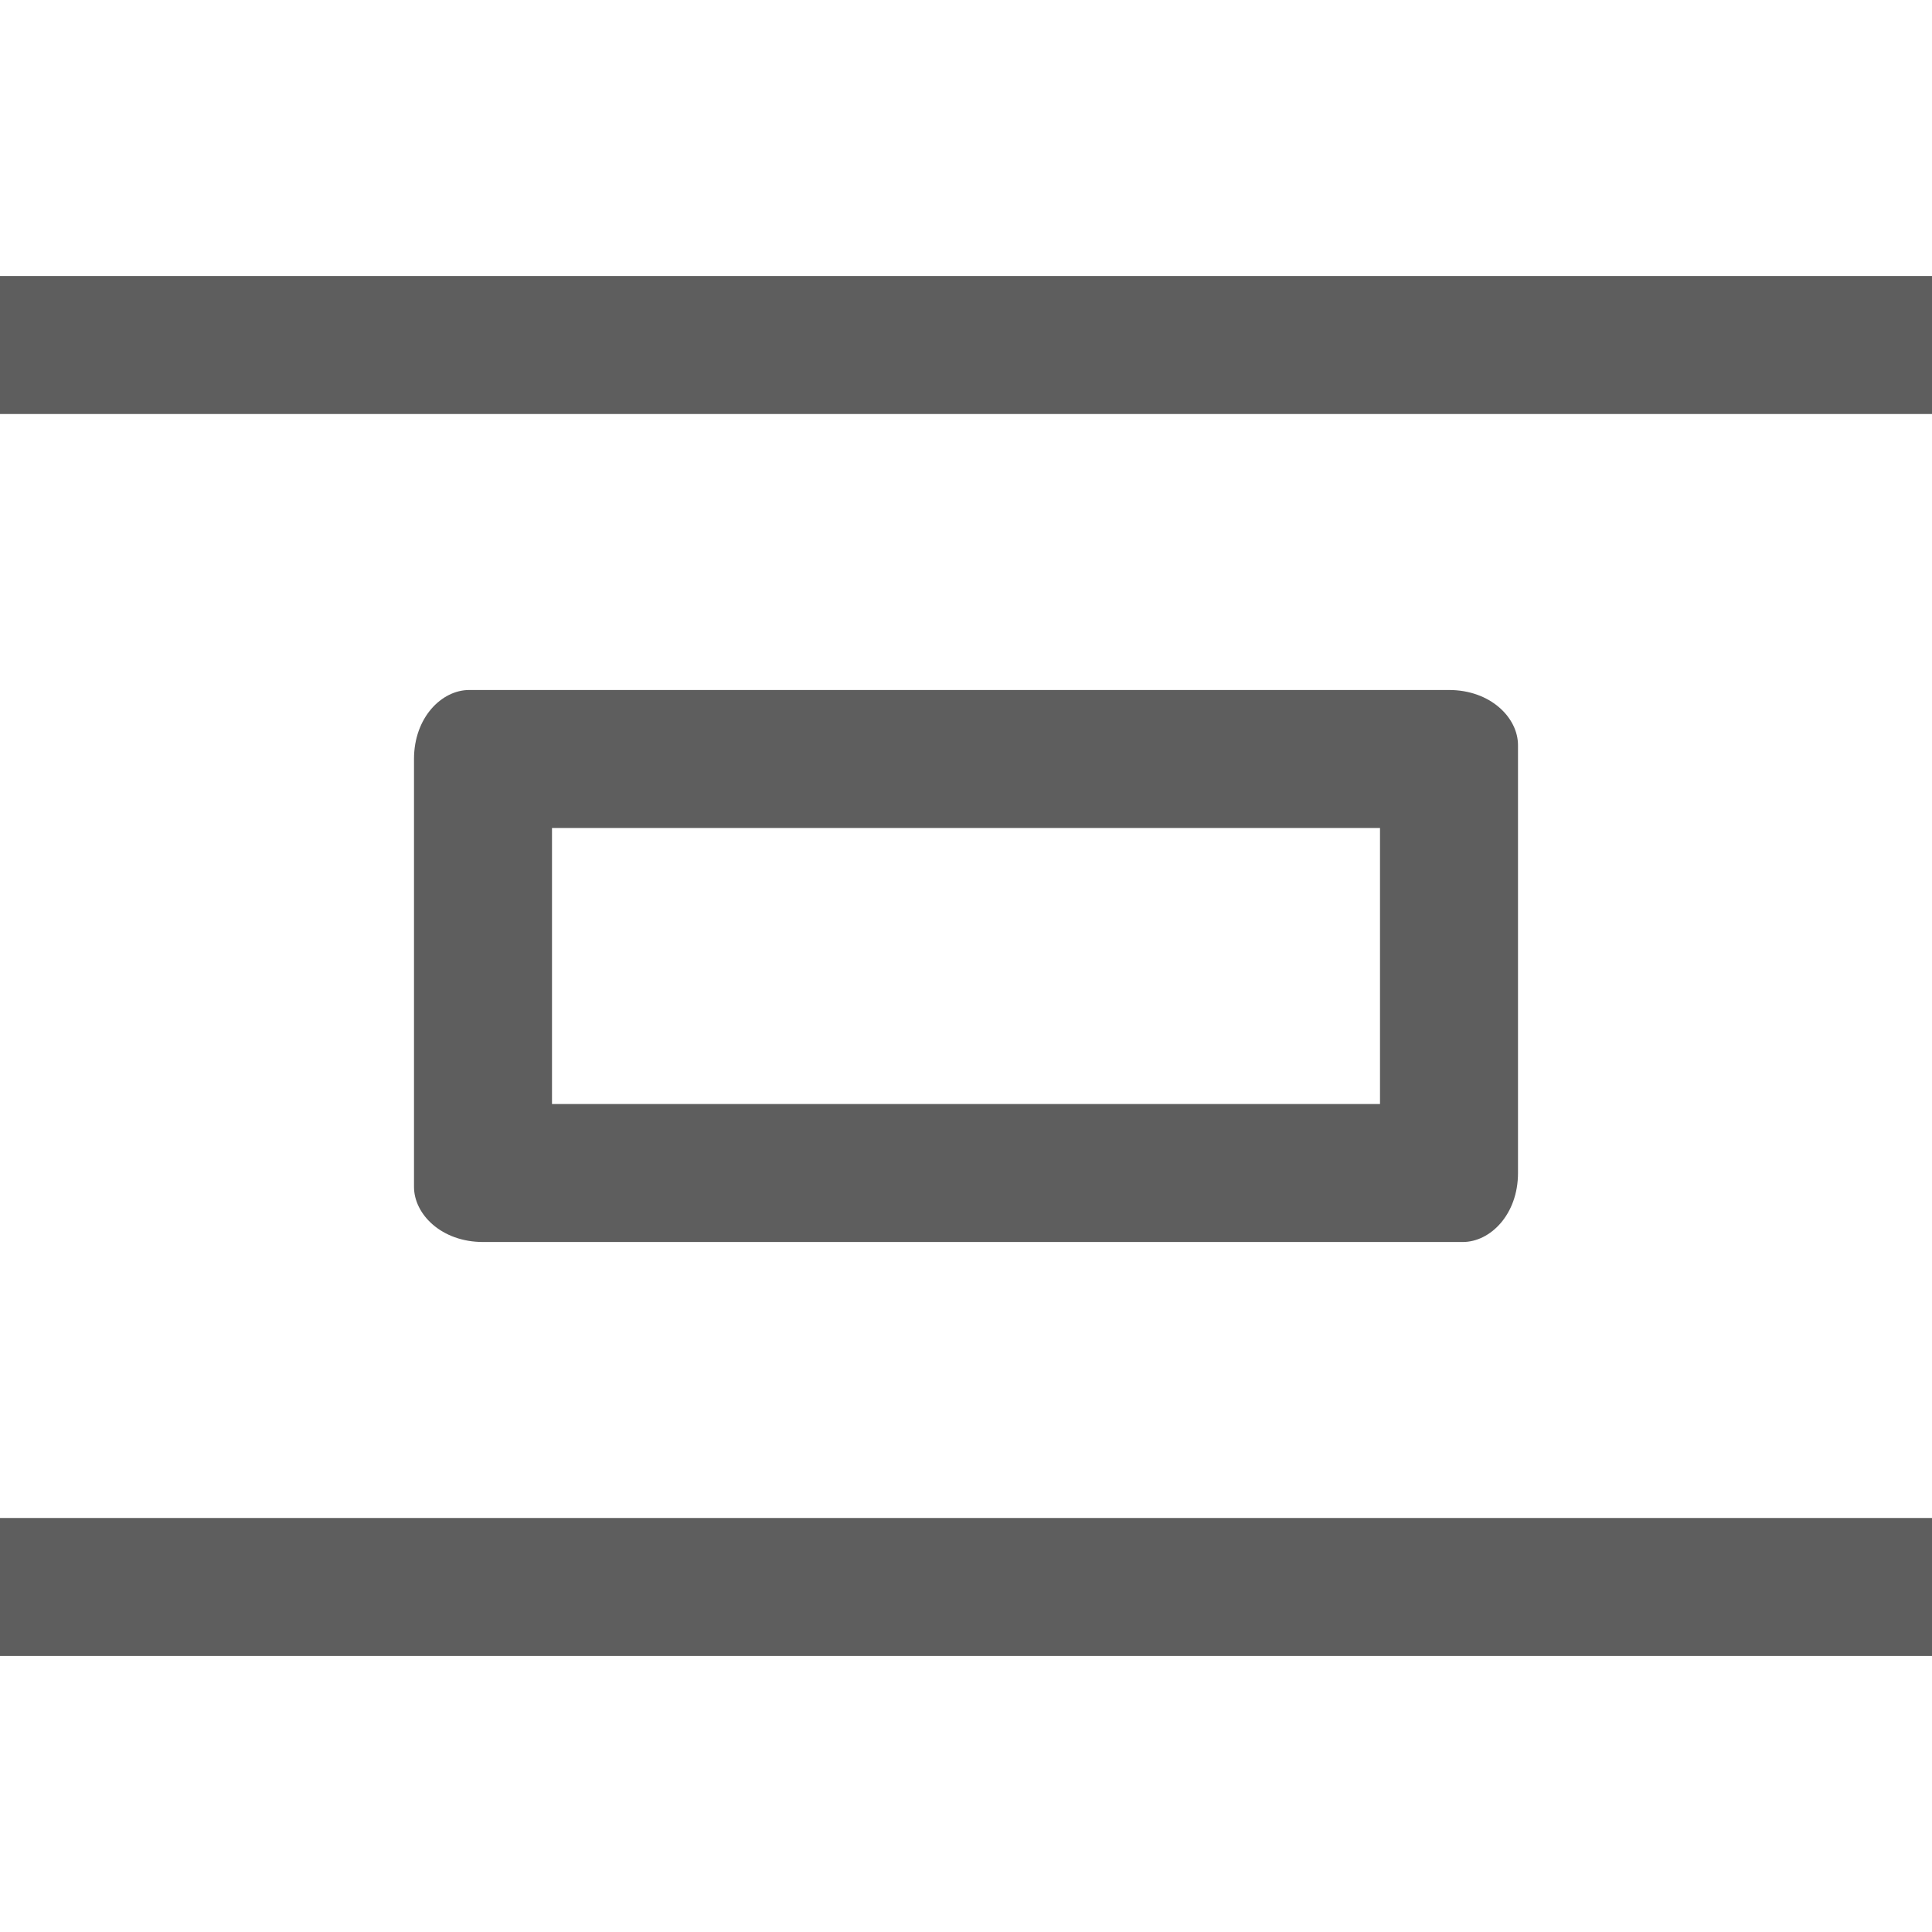 <?xml version="1.0" encoding="utf-8"?>
<!-- Generator: Adobe Illustrator 23.0.3, SVG Export Plug-In . SVG Version: 6.00 Build 0)  -->
<svg version="1.1" id="stroke-end-round" xmlns="http://www.w3.org/2000/svg" xmlns:xlink="http://www.w3.org/1999/xlink" x="0px"
	 y="0px" viewBox="0 0 14 14" style="enable-background:new 0 0 14 14;" xml:space="preserve" width="14" height="14">
<style type="text/css">
	.st0{fill:#5E5E5E;}
</style>
<path class="st0" d="M3.5,9h7.1C10.8,9,11,8.8,11,8.5c0,0,0,0,0,0V5.4C11,5.2,10.8,5,10.5,5c0,0,0,0,0,0H3.4C3.2,5,3,5.2,3,5.5
	c0,0,0,0,0,0v3.1C3,8.8,3.2,9,3.5,9C3.5,9,3.5,9,3.5,9z M4,6h6v2H4V6z M14,11v1H0v-1H14z M14,2v1H0V2H14z"/>
</svg>
